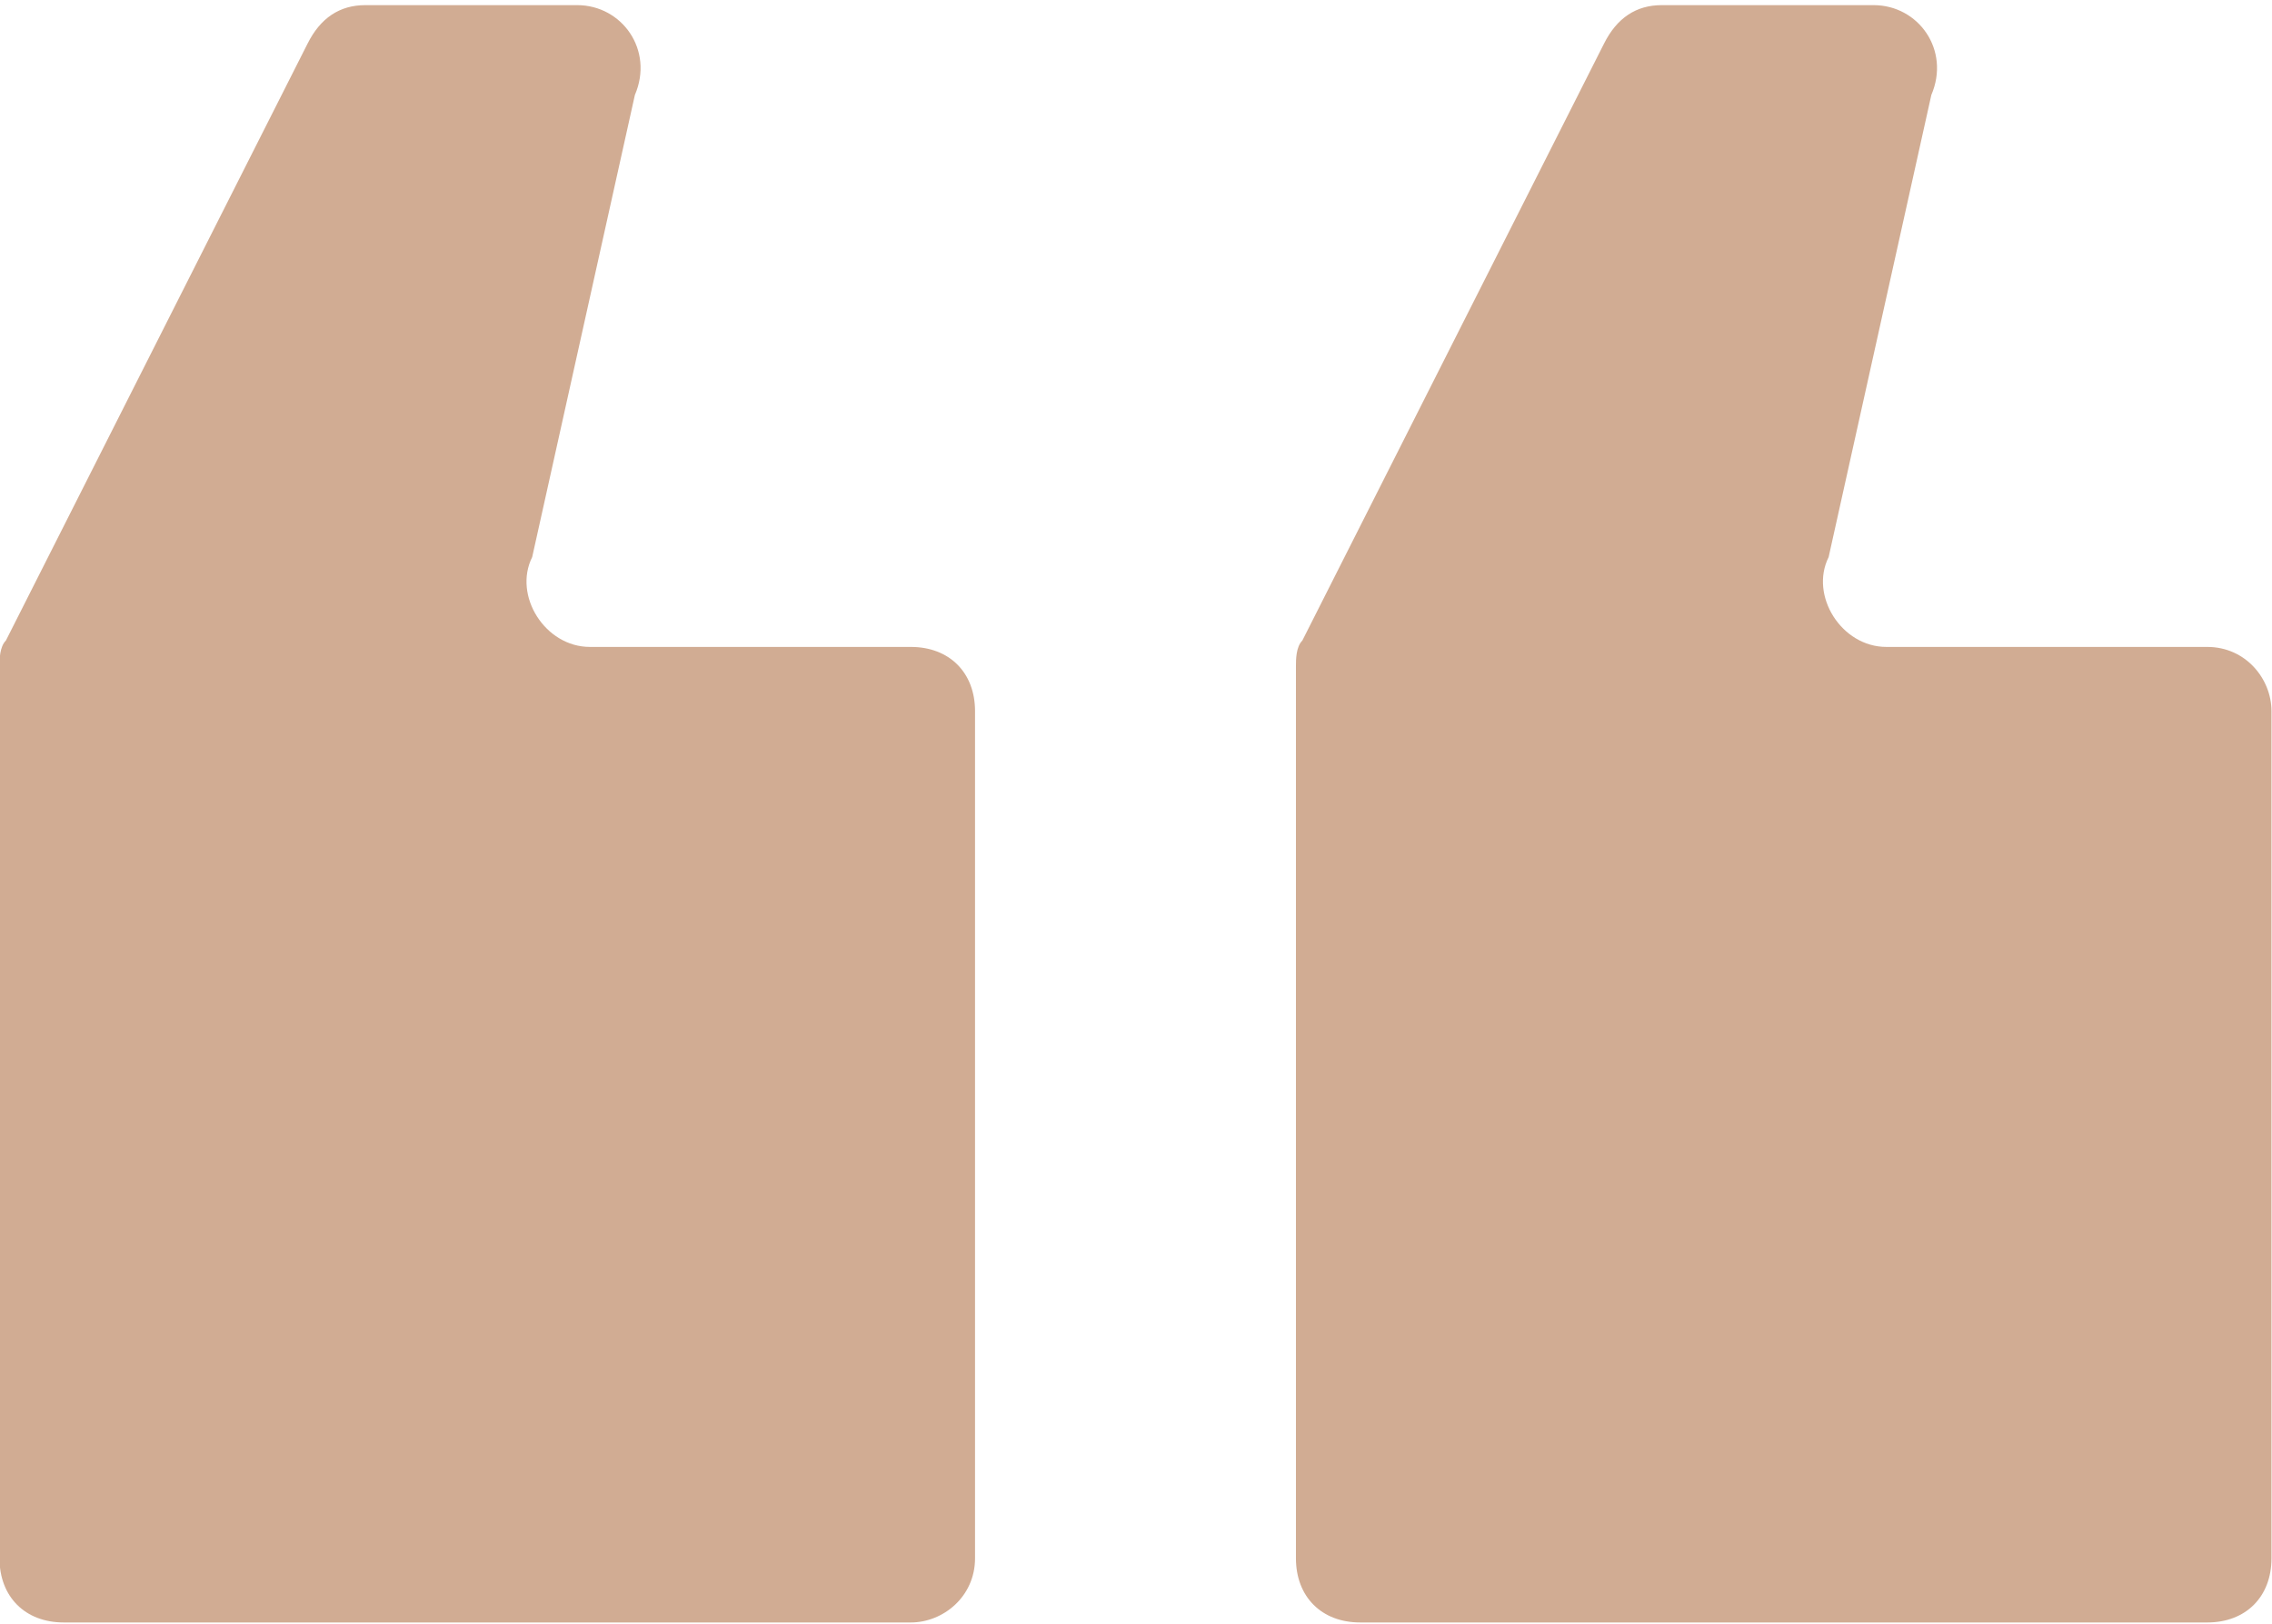 <?xml version="1.0" encoding="utf-8"?>
<!-- Generator: Adobe Illustrator 25.0.1, SVG Export Plug-In . SVG Version: 6.00 Build 0)  -->
<svg version="1.1" id="Capa_1" xmlns="http://www.w3.org/2000/svg" xmlns:xlink="http://www.w3.org/1999/xlink" x="0px" y="0px"
	 viewBox="0 0 35.4 25.3" style="enable-background:new 0 0 35.4 25.3;" xml:space="preserve">
<style type="text/css">
	.st0{fill:#D1AC93;}
</style>
<g id="quote" transform="translate(35.392 67.947) rotate(180)">
	<g id="Grupo_11051" transform="translate(0 42.667)">
		<g id="Grupo_11050" transform="translate(0 0)">
			<path id="Trazado_9761" class="st0" d="M1,15.2h5c0.7,0,1.2,0.8,0.9,1.4l-1.6,7.2c-0.3,0.7,0.2,1.4,0.9,1.4h3.3
				c0.4,0,0.7-0.2,0.9-0.6l4.7-9.3c0.1-0.1,0.1-0.3,0.1-0.4V1c0-0.6-0.4-1-1-1H1C0.4,0,0,0.4,0,1v13.2C0,14.7,0.4,15.2,1,15.2z"/>
			<path id="Trazado_9762" class="st0" d="M20.2,1v13.2c0,0.6,0.4,1,1,1h5c0.7,0,1.2,0.8,0.9,1.4l-1.6,7.2c-0.3,0.7,0.2,1.4,0.9,1.4
				h3.3c0.4,0,0.7-0.2,0.9-0.6l4.7-9.3c0.1-0.1,0.1-0.3,0.1-0.4V1c0-0.6-0.4-1-1-1H21.2C20.7,0,20.2,0.4,20.2,1z"/>
		</g>
	</g>
</g>
</svg>
